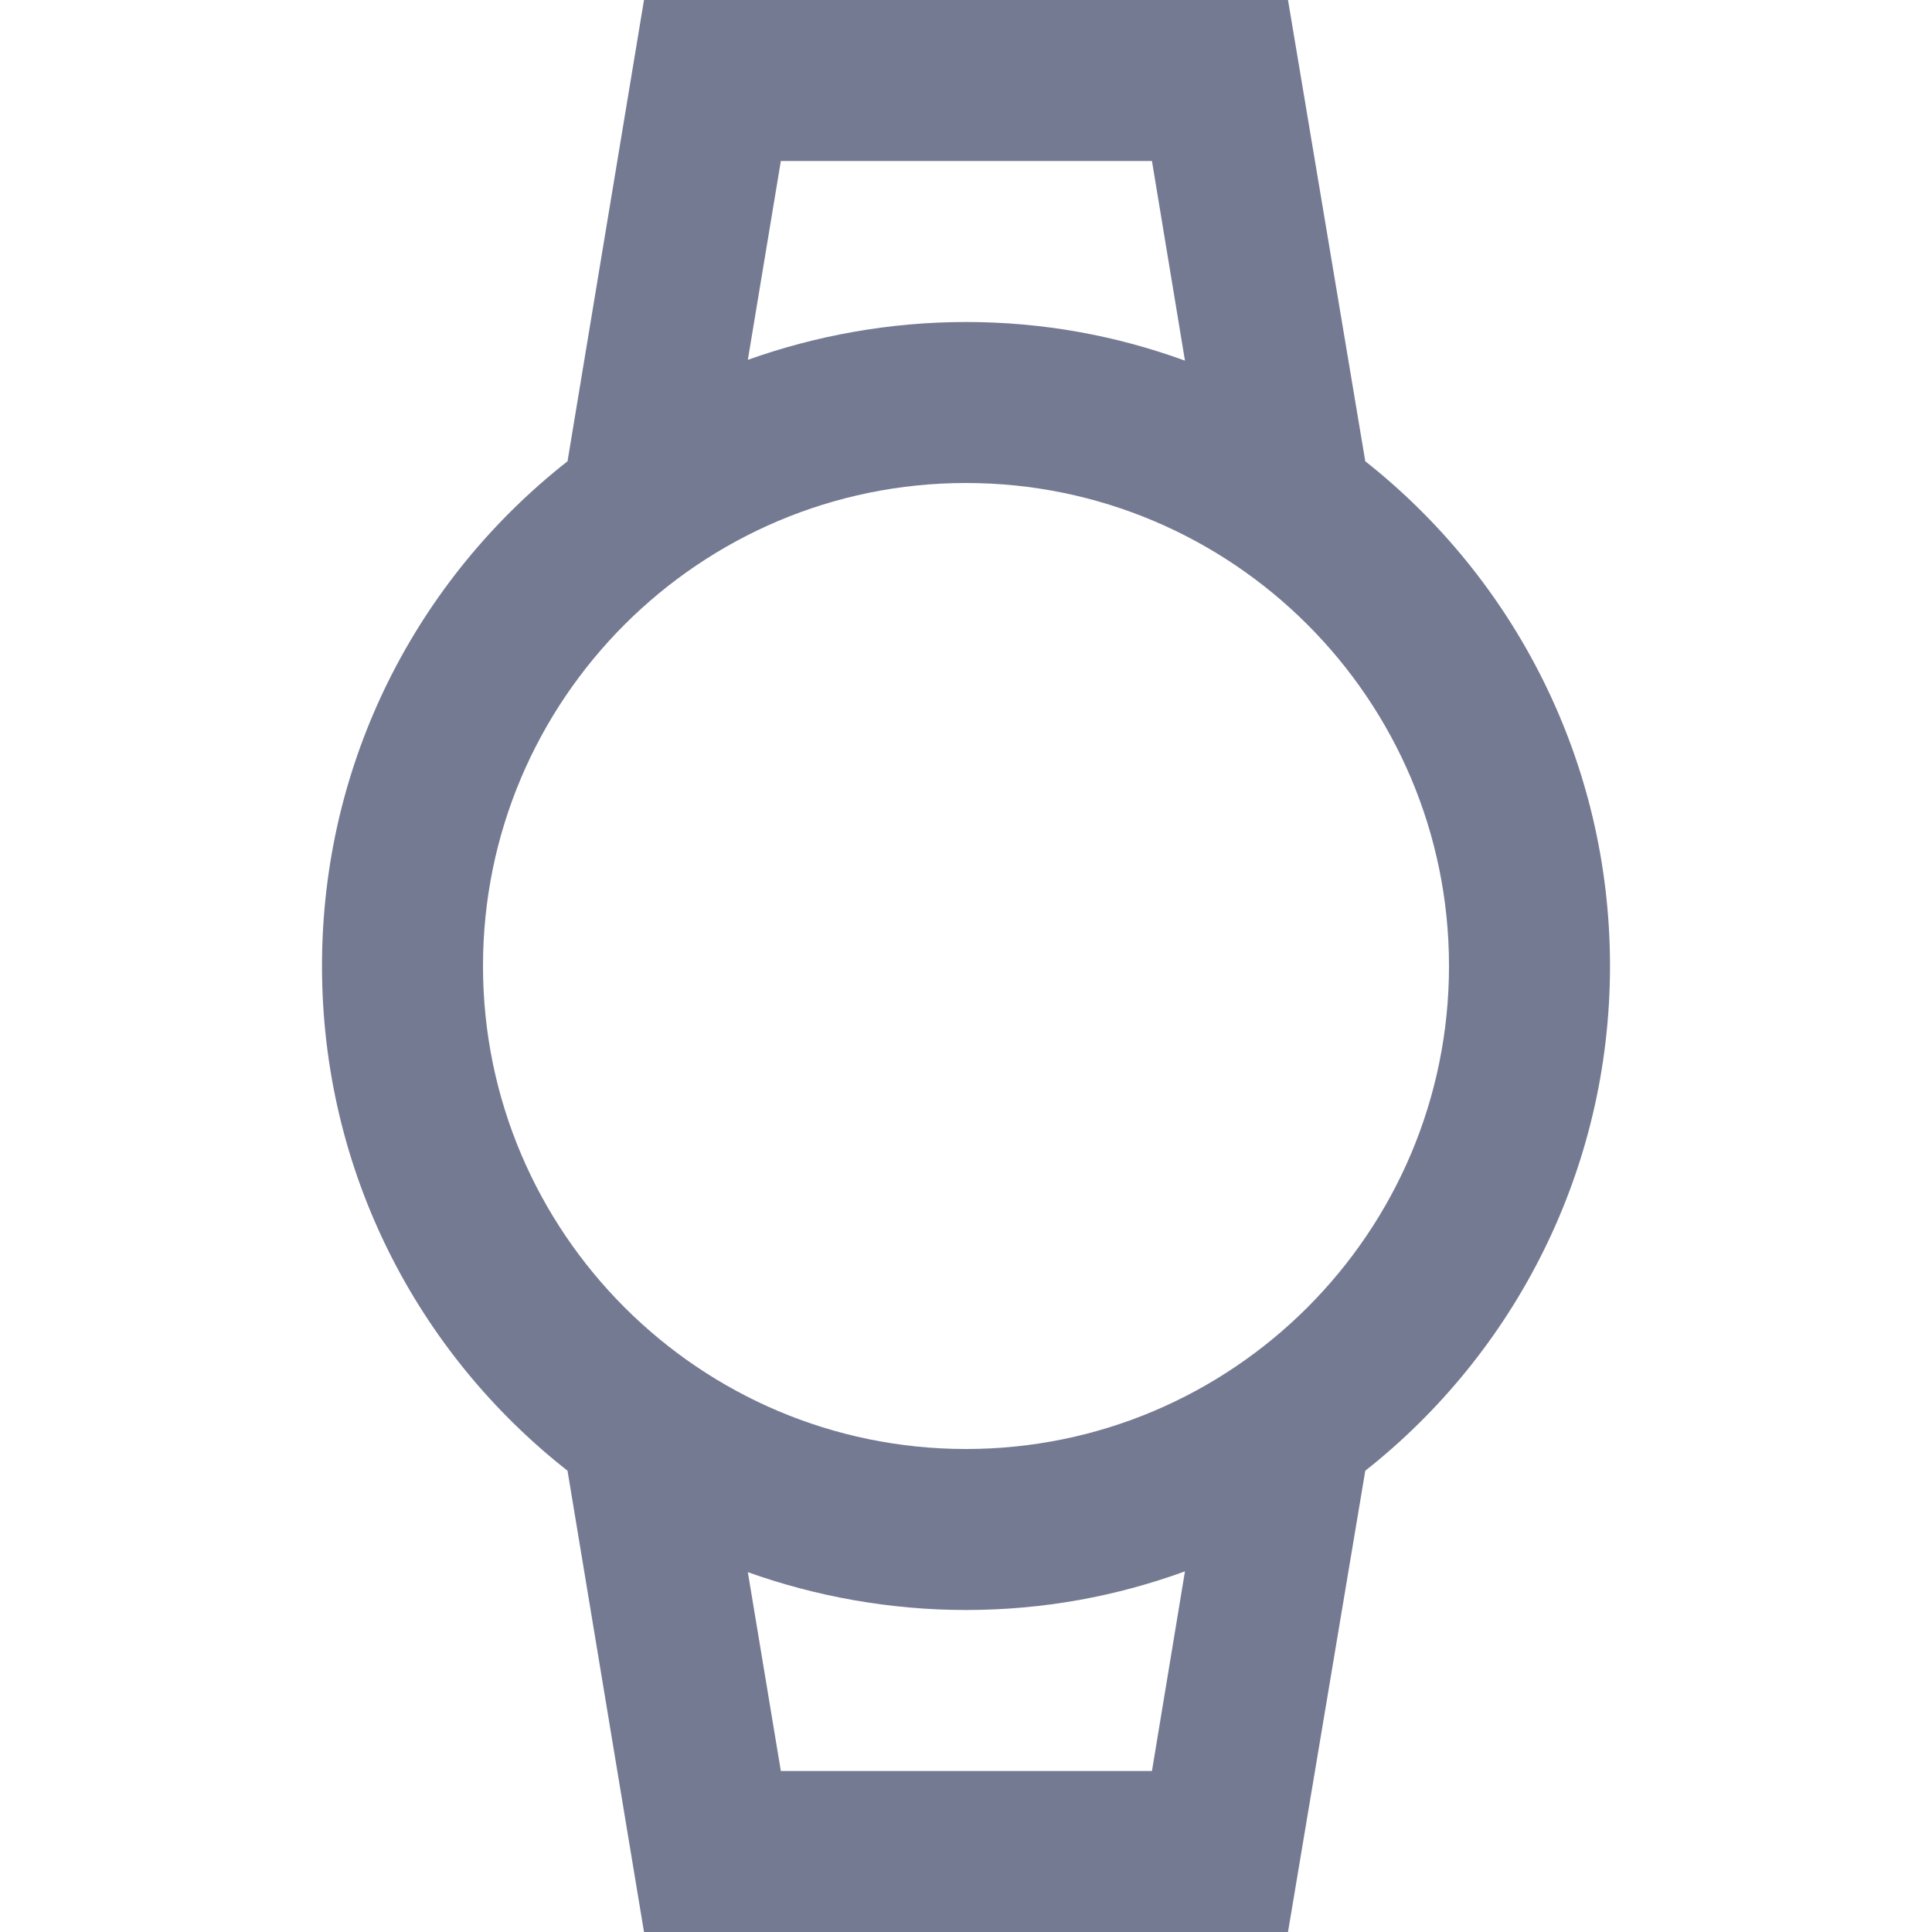 <svg width="24" height="24" viewBox="0 0 24 24" fill="none" xmlns="http://www.w3.org/2000/svg">
<g clip-path="url(#clip0_13178_285898)">
<path d="M14.31 2L14.72 4.48C13.87 4.17 12.96 4 12 4C11.05 4 10.13 4.17 9.29 4.47L9.7 2H14.31ZM14.72 19.52L14.31 22H9.7L9.29 19.53C10.13 19.83 11.05 20 12 20C12.96 20 13.87 19.83 14.72 19.52ZM16 0H8L7.05 5.73C5.19 7.19 4 9.45 4 12C4 14.55 5.19 16.81 7.05 18.27L8 24H16L16.96 18.27C18.81 16.81 20 14.54 20 12C20 9.46 18.81 7.19 16.96 5.73L16 0ZM12 18C8.69 18 6 15.31 6 12C6 8.69 8.69 6 12 6C15.31 6 18 8.69 18 12C18 15.31 15.31 18 12 18Z" fill="#757A93"/>
</g>
<defs>
<clipPath id="clip0_13178_285898">
<rect width="24" height="24" fill="white"/>
</clipPath>
</defs>
</svg>
